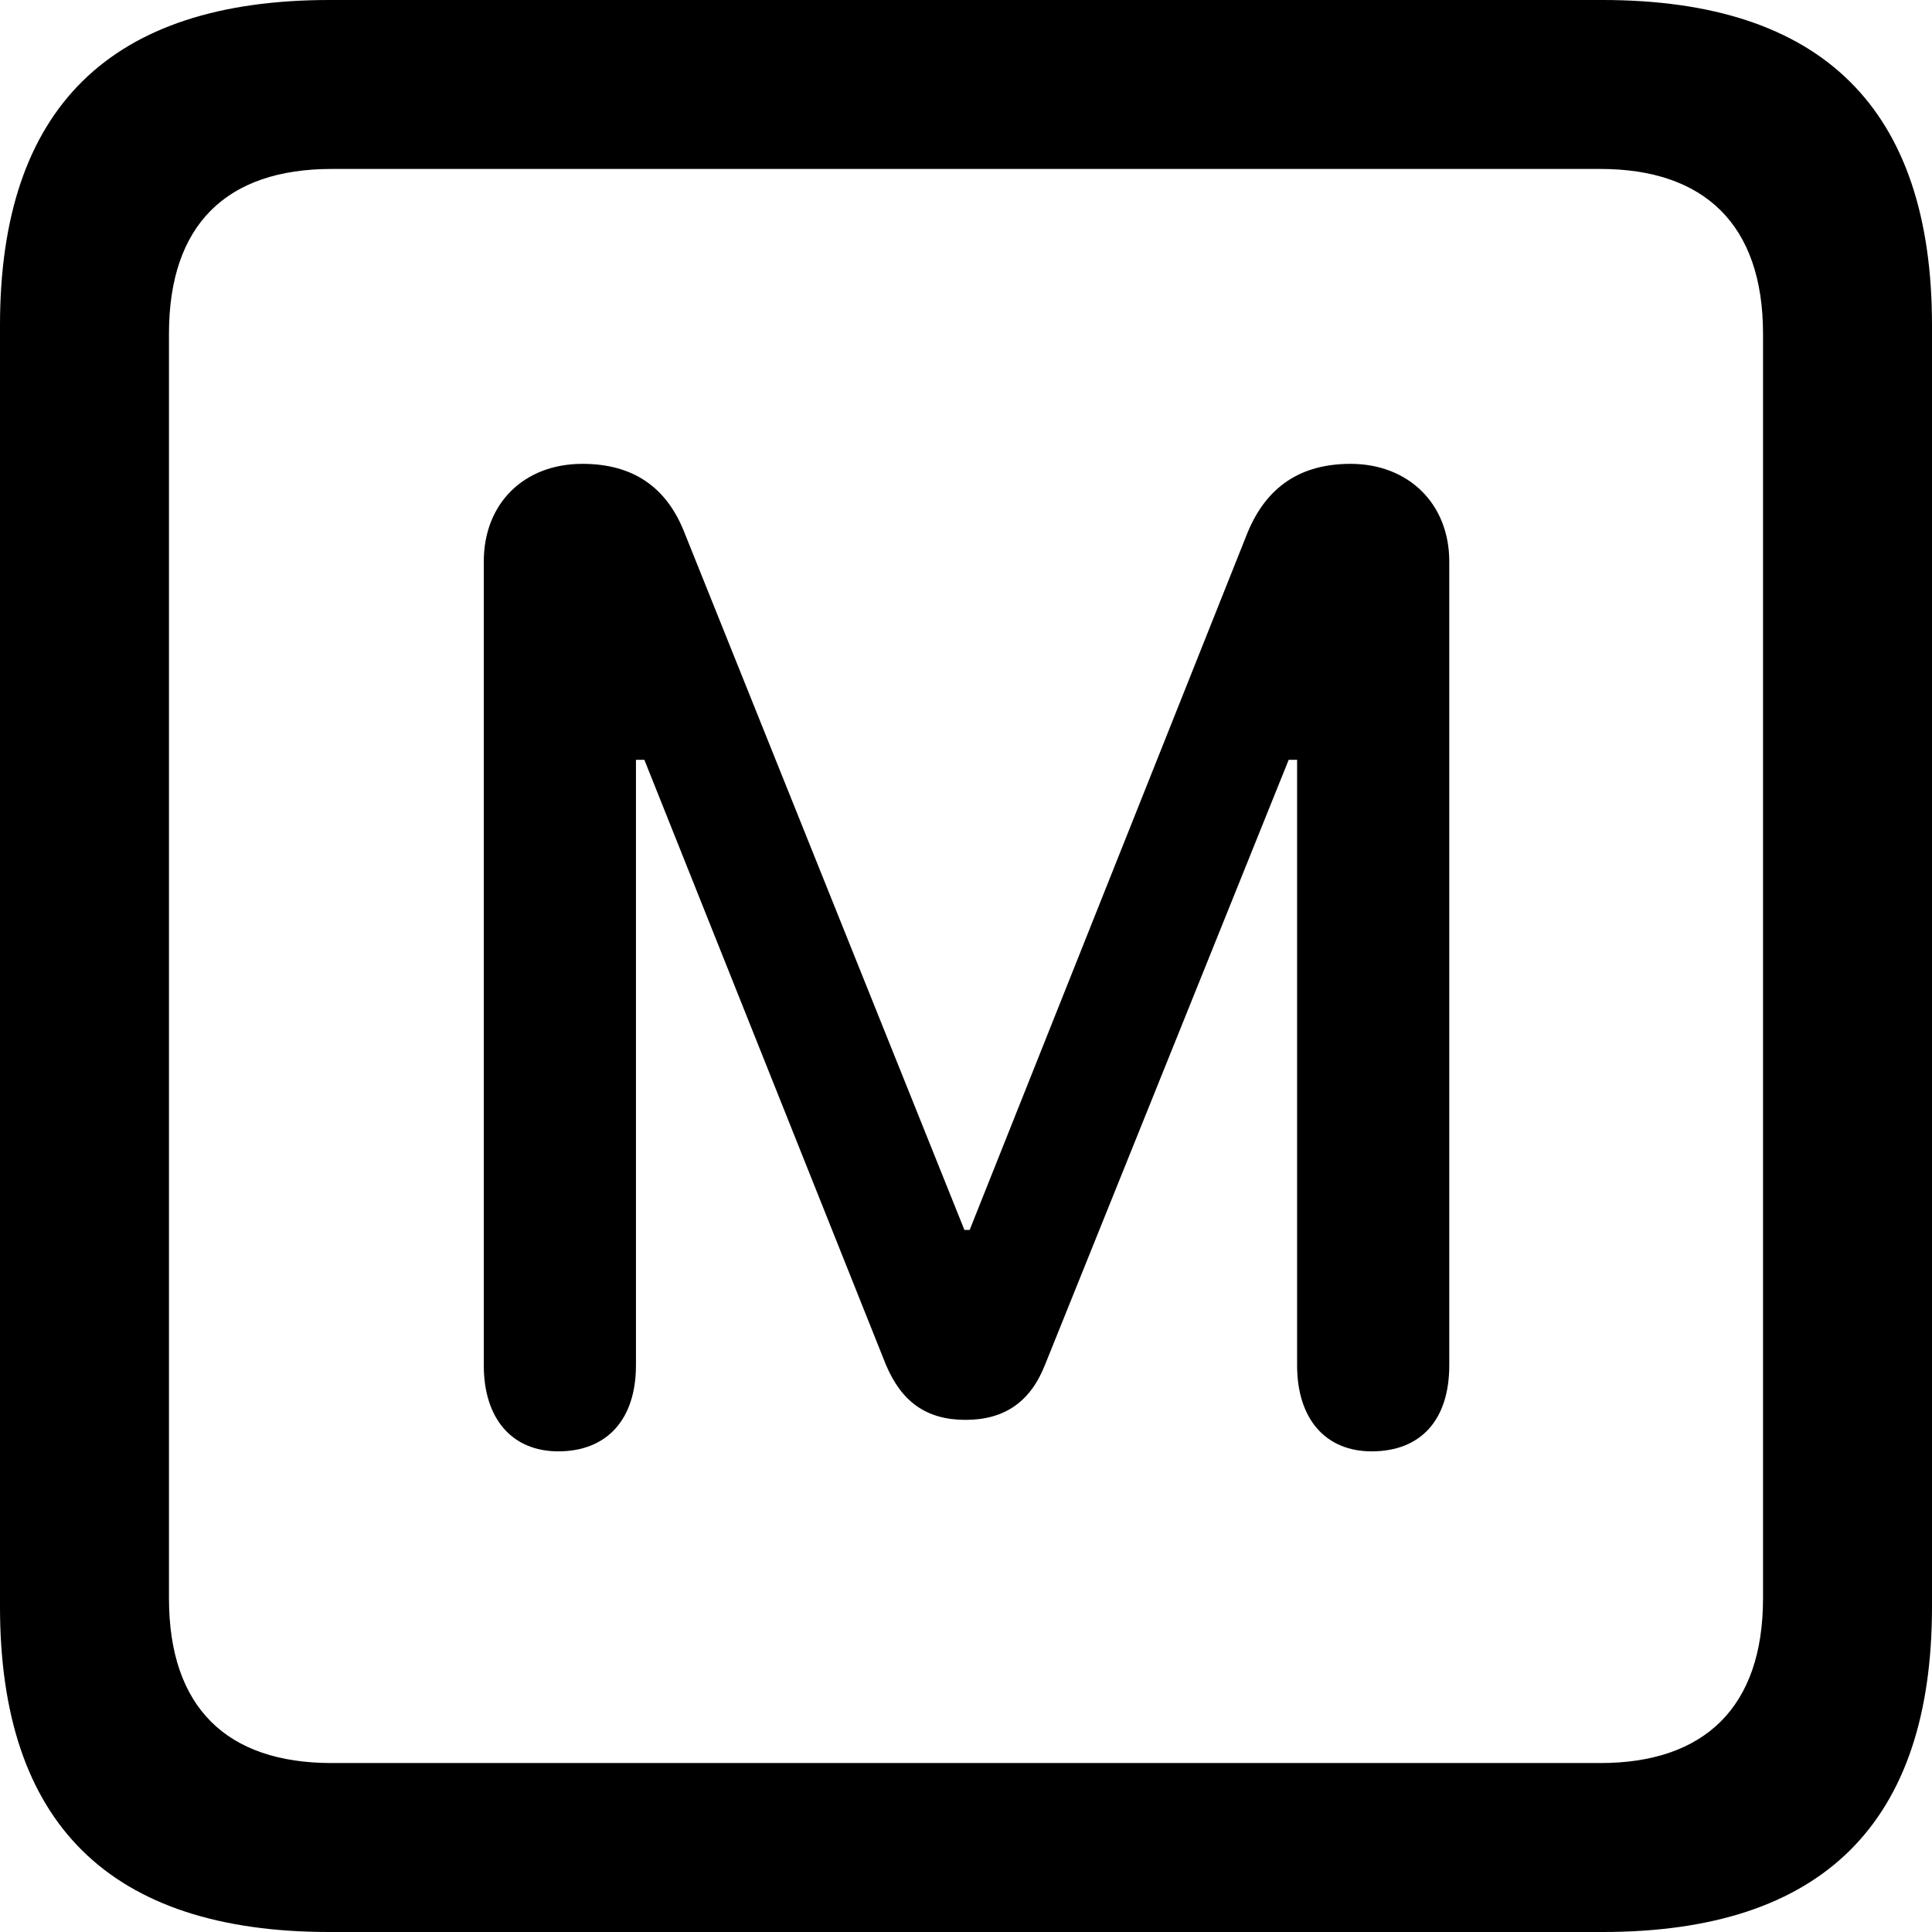 <?xml version="1.0" encoding="UTF-8" standalone="no"?>
<svg xmlns="http://www.w3.org/2000/svg"
     width="898.926" height="898.926"
     viewBox="0 0 898.926 898.926"
     fill="currentColor">
  <path d="M153.318 898.929H745.608C848.148 898.929 898.928 848.149 898.928 747.559V151.369C898.928 50.779 848.148 -0.001 745.608 -0.001H153.318C51.268 -0.001 -0.002 50.289 -0.002 151.369V747.559C-0.002 848.63 51.268 898.929 153.318 898.929ZM154.298 820.309C105.468 820.309 78.618 794.429 78.618 743.649V155.269C78.618 104.49 105.468 78.609 154.298 78.609H744.628C792.968 78.609 820.308 104.49 820.308 155.269V743.649C820.308 794.429 792.968 820.309 744.628 820.309ZM259.768 675.289C282.228 675.289 295.898 660.639 295.898 635.25V353.519H299.808L412.108 634.769C419.438 652.34 431.148 660.639 449.218 660.639C467.288 660.639 479.488 652.34 486.328 634.769L599.608 353.519H603.518V635.25C603.518 660.159 616.698 675.289 638.188 675.289C661.128 675.289 674.318 660.639 674.318 635.25V261.229C674.318 234.38 655.278 215.82 628.418 215.82C604.978 215.82 589.358 226.56 580.568 247.56L451.168 572.269H448.728L318.358 247.56C310.058 226.56 294.438 215.82 270.998 215.82C243.648 215.82 225.098 234.38 225.098 261.229V635.25C225.098 660.159 238.278 675.289 259.768 675.289Z"/>
</svg>